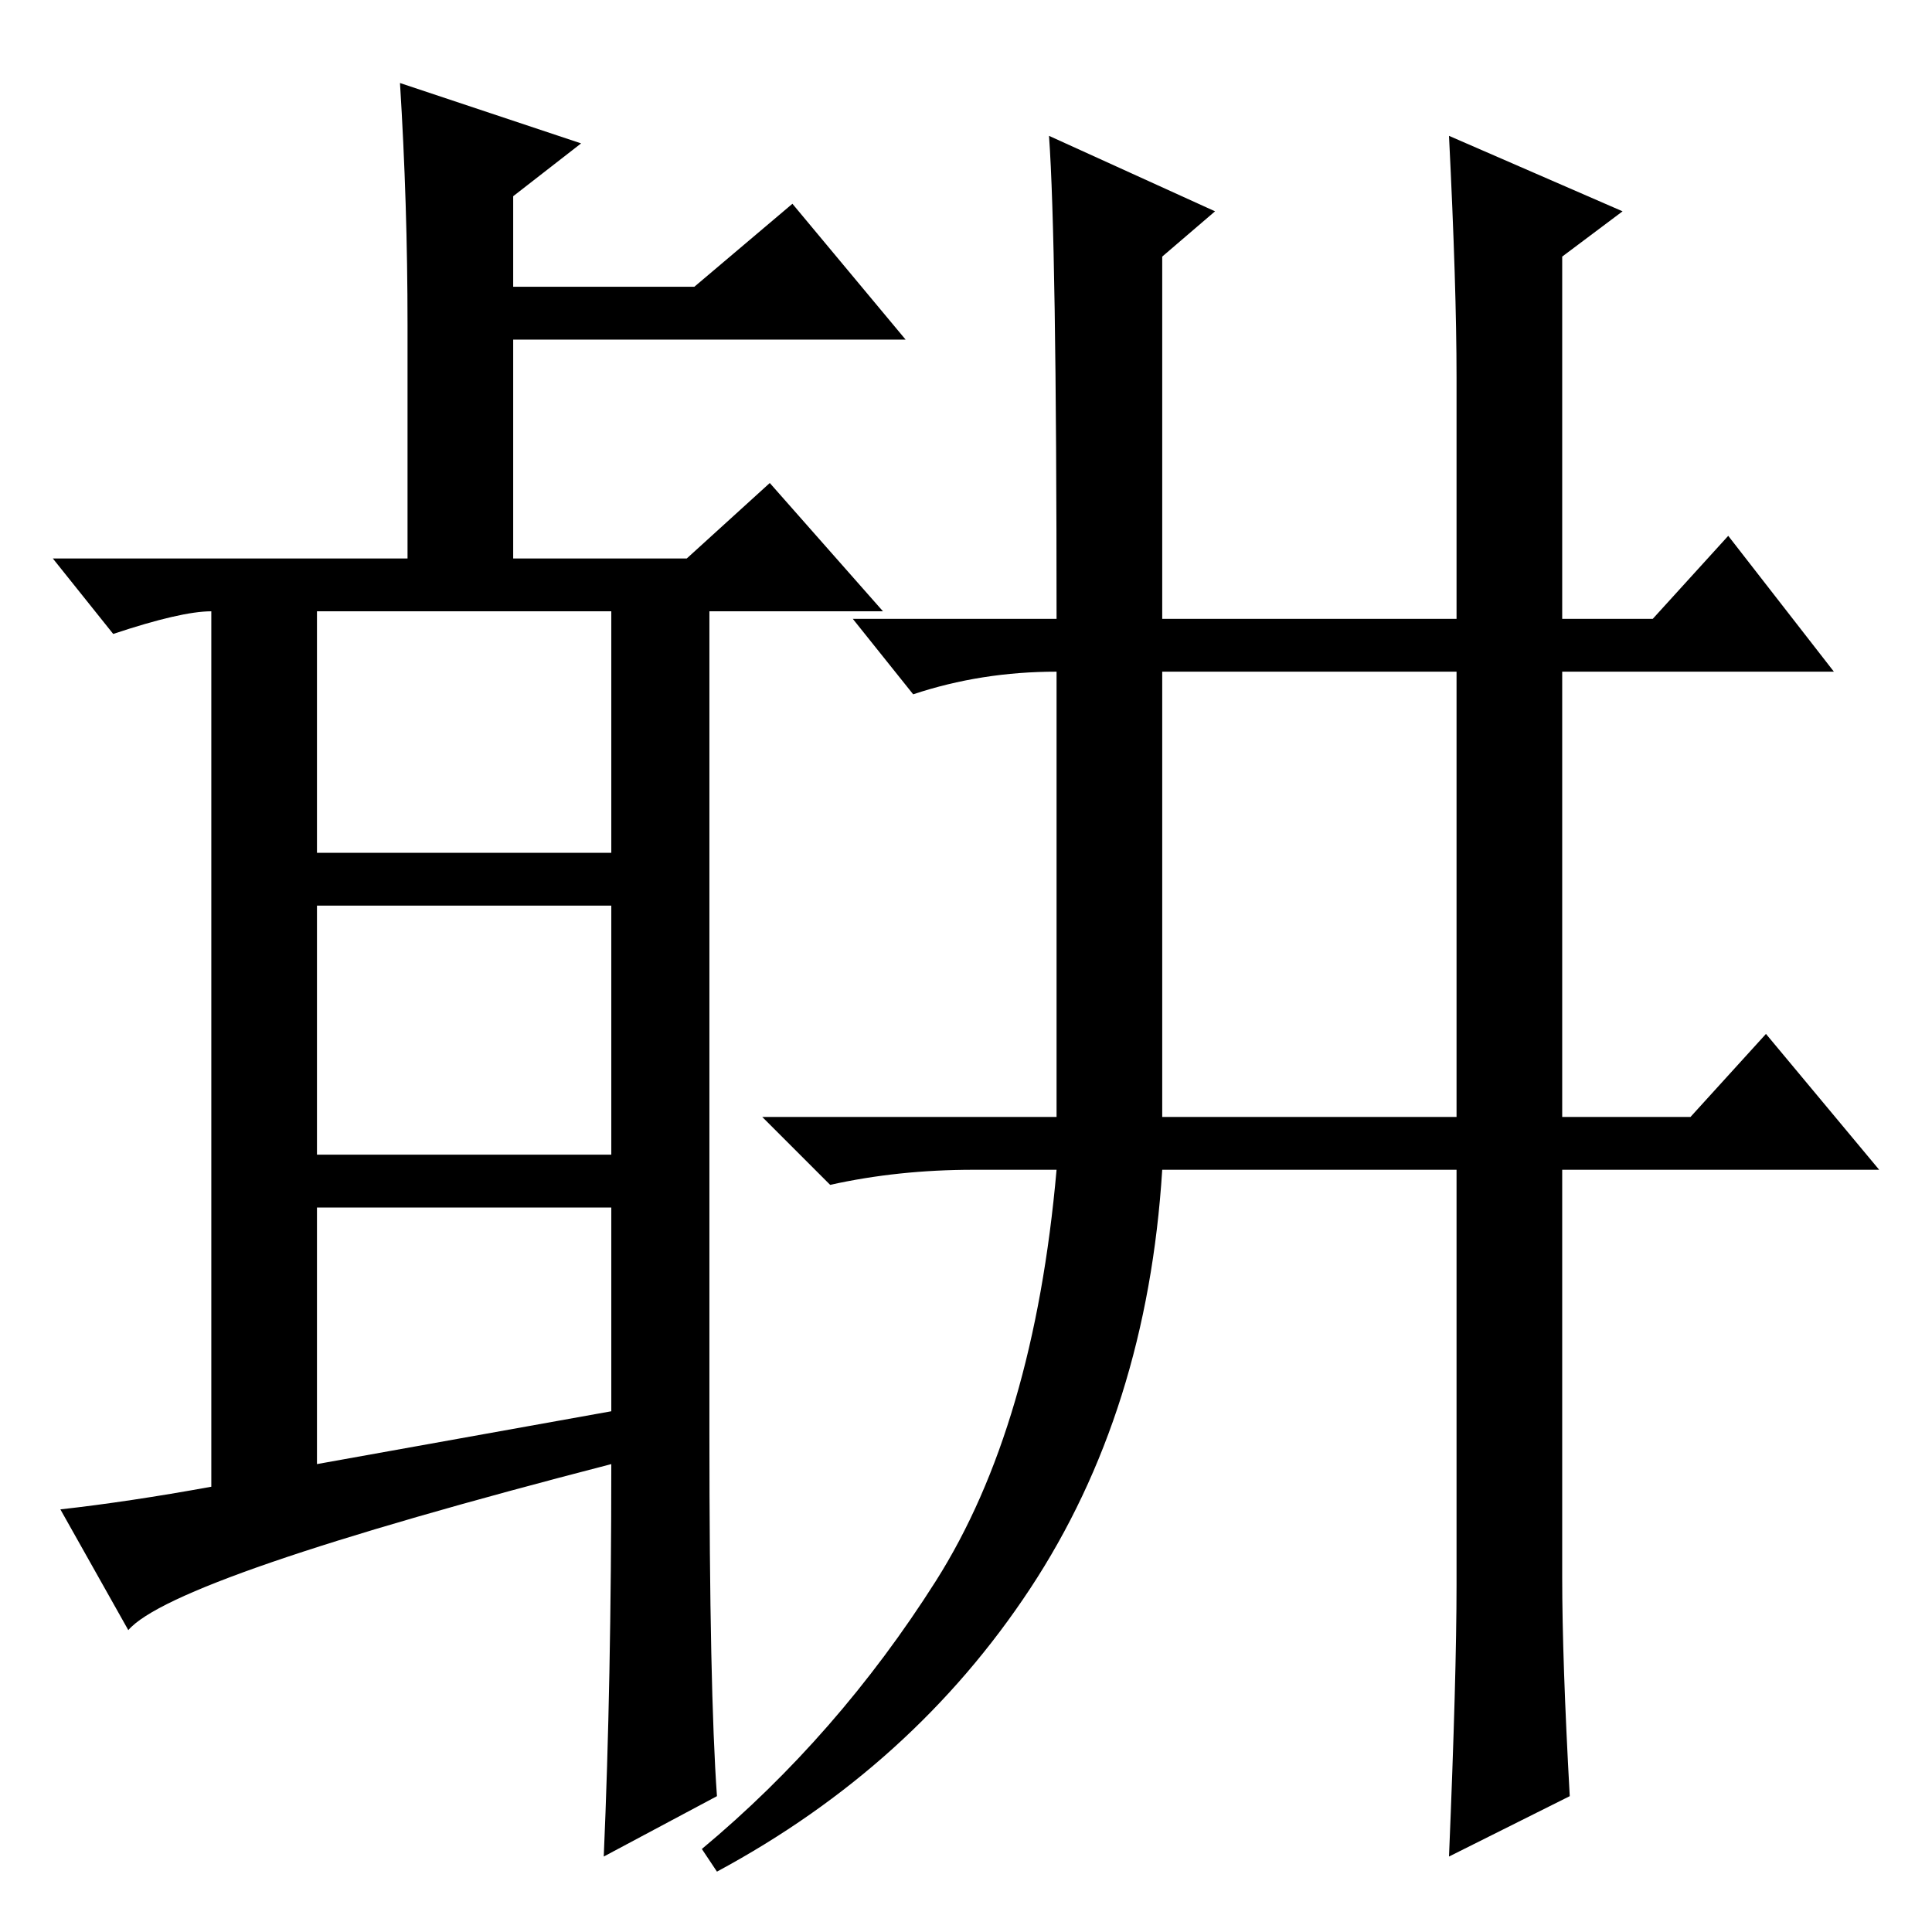 <?xml version="1.0" standalone="no"?>
<!DOCTYPE svg PUBLIC "-//W3C//DTD SVG 1.1//EN" "http://www.w3.org/Graphics/SVG/1.1/DTD/svg11.dtd" >
<svg xmlns="http://www.w3.org/2000/svg" xmlns:xlink="http://www.w3.org/1999/xlink" version="1.1" viewBox="0 -36 256 256">
  <g transform="matrix(1 0 0 -1 0 220)">
   <path fill="currentColor"
d="M42 62l39 7v27h-39v-34zM94 66q0 -34 1 -48l-15 -8q1 23 1 52q-58 -15 -64 -22l-9 16q9 1 20 3v116q-4 0 -13 -3l-8 10h47v31q0 16 -1 32l24 -8l-9 -7v-12h24l13 11l15 -18h-52v-29h23l11 10l15 -17h-23v-109zM42 143h39v32h-39v-32zM42 136v-33h39v33h-39zM208 18
l-16 -8q1 24 1 36v55h-39q-2 -32 -17.5 -55.5t-41.5 -37.5l-2 3q18 15 31 35.5t16 54.5h-11q-10 0 -19 -2l-9 9h39v59q-10 0 -19 -3l-8 10h27q0 50 -1 64l22 -10l-7 -6v-48h39v32q0 12 -1 32l23 -10l-8 -6v-48h12l10 11l14 -18h-36v-59h17l10 11l15 -18h-42v-54q0 -11 1 -29
zM154 108h39v59h-39v-59z" />
  </g>

</svg>
